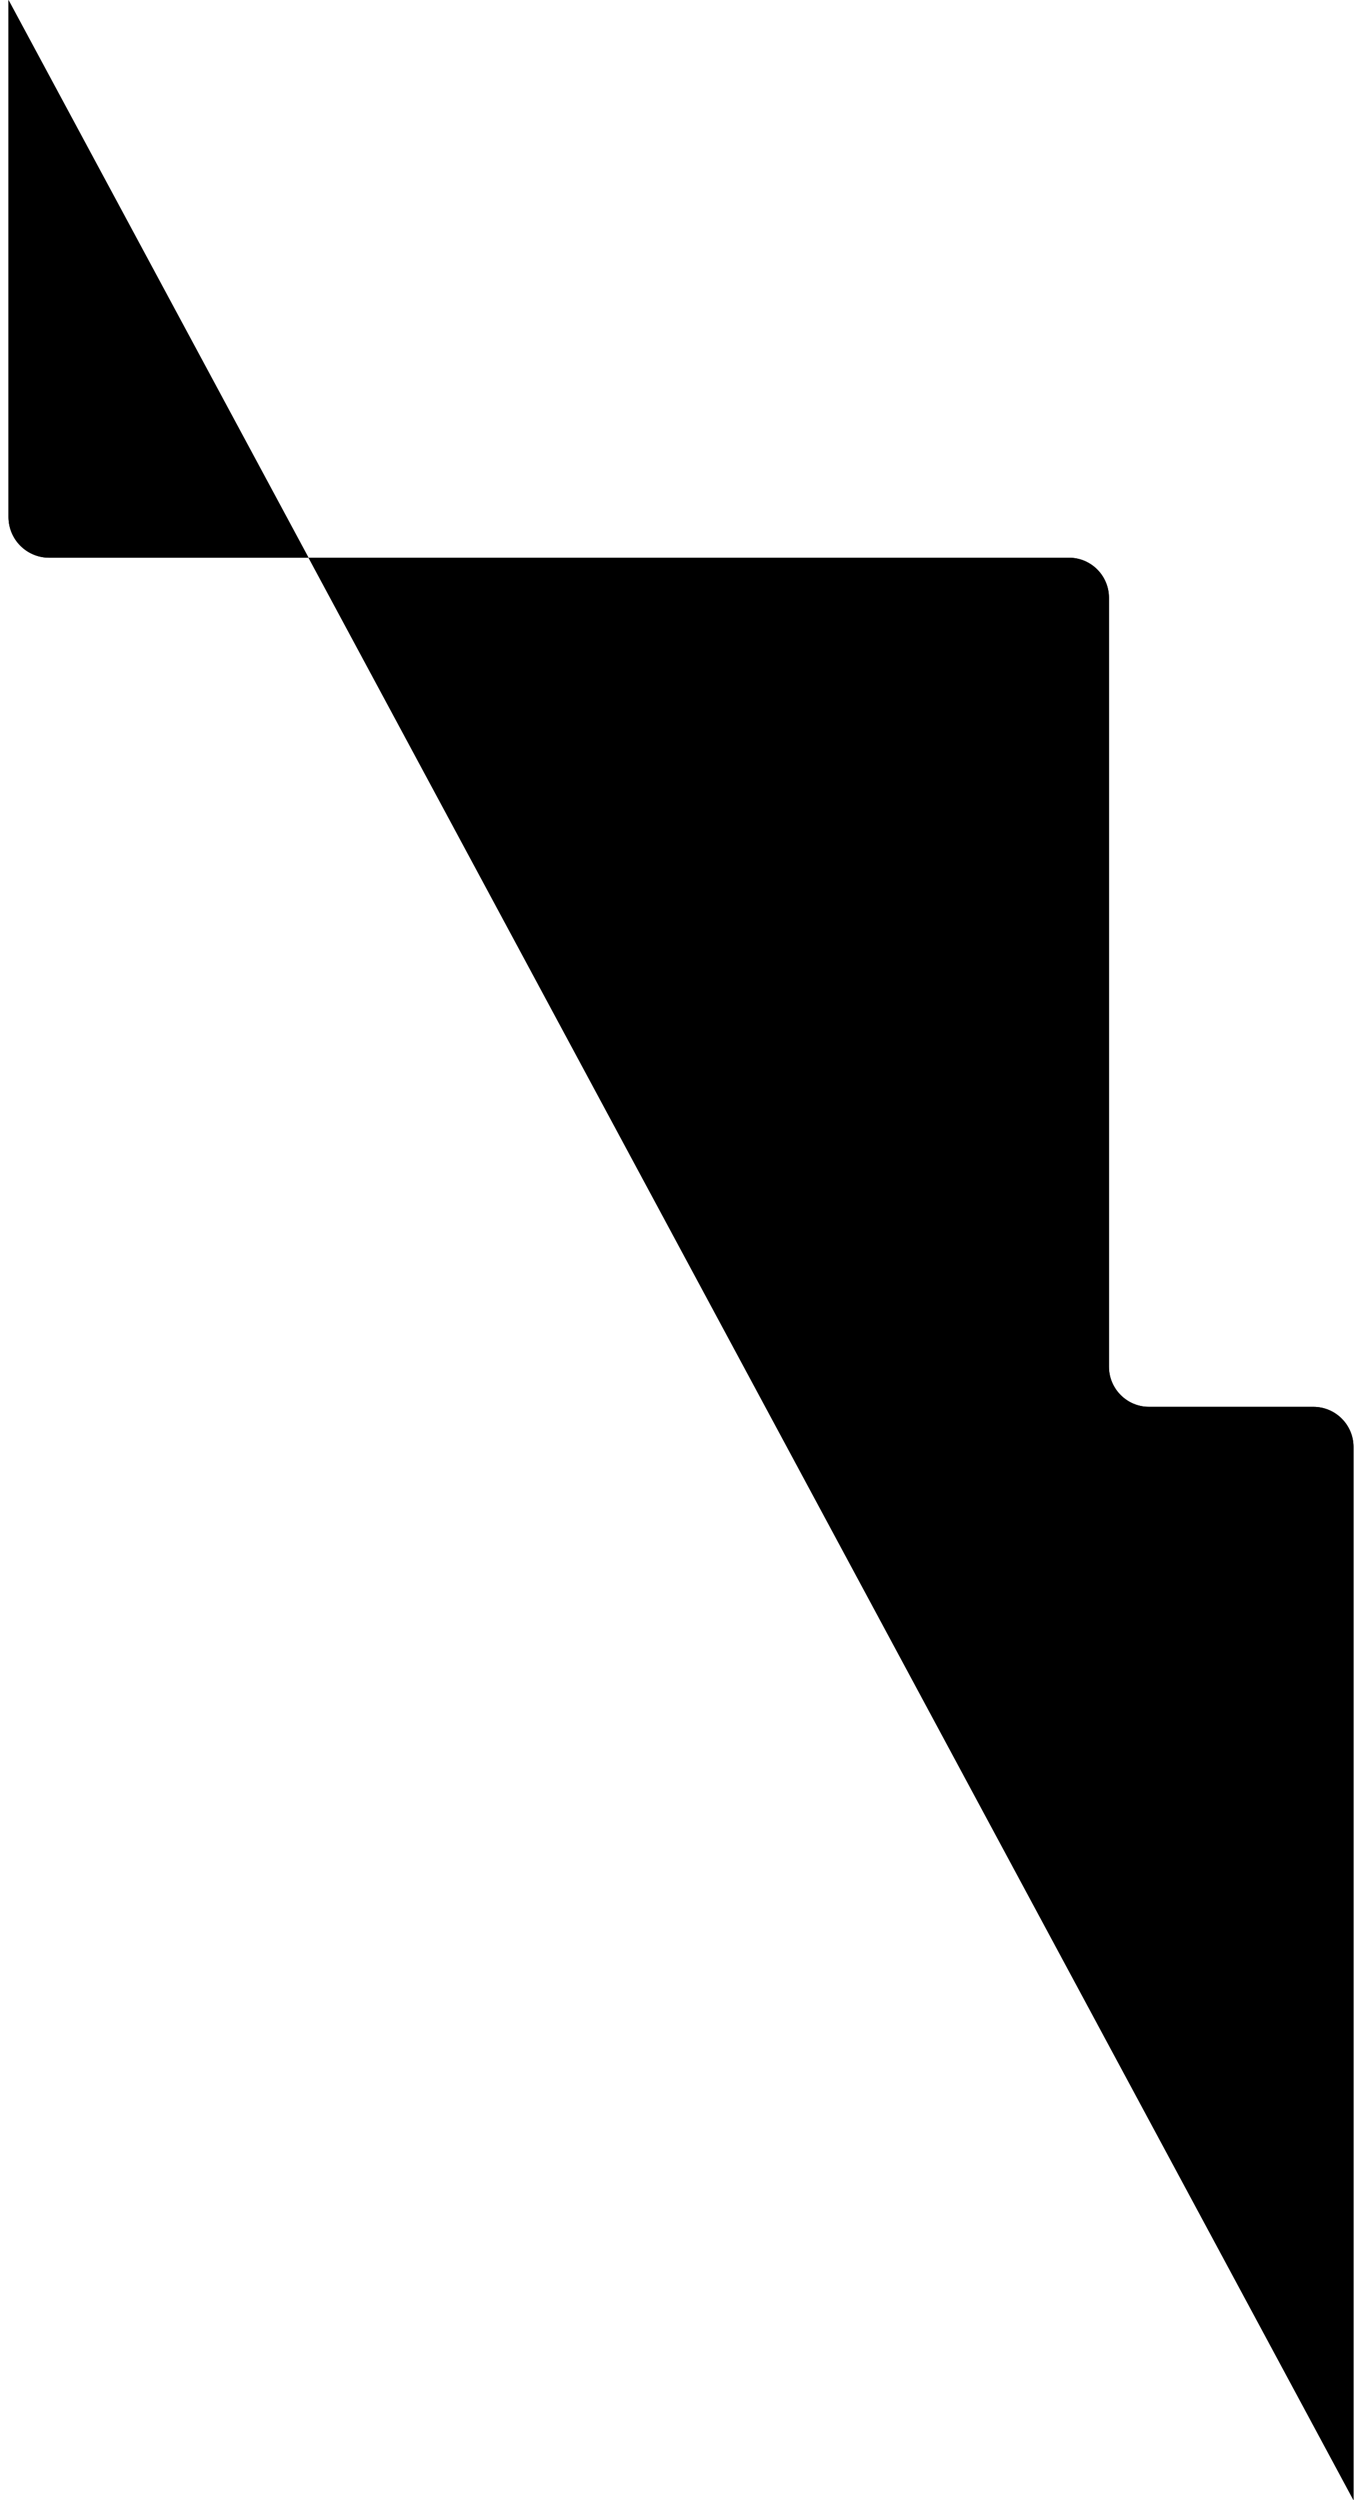 <svg id="section7-pipe" class="pipe" xmlns="http://www.w3.org/2000/svg" viewBox="0 0 802 1471.3"><path class="background" d="M5 0v304.2c0 13.3 10.7 24 24 24h600.4c13.1 0 23.6 10.6 23.6 23.6v452.5c0 13 10.6 23.6 23.6 23.6h96.8c13 0 23.6 10.6 23.6 23.6v619.8"/><path class="foreground" d="M5 0v304.2c0 13.3 10.7 24 24 24h600.4c13.1 0 23.6 10.6 23.6 23.6v452.5c0 13 10.6 23.6 23.6 23.6h96.8c13 0 23.6 10.6 23.6 23.6v619.8"/></svg>